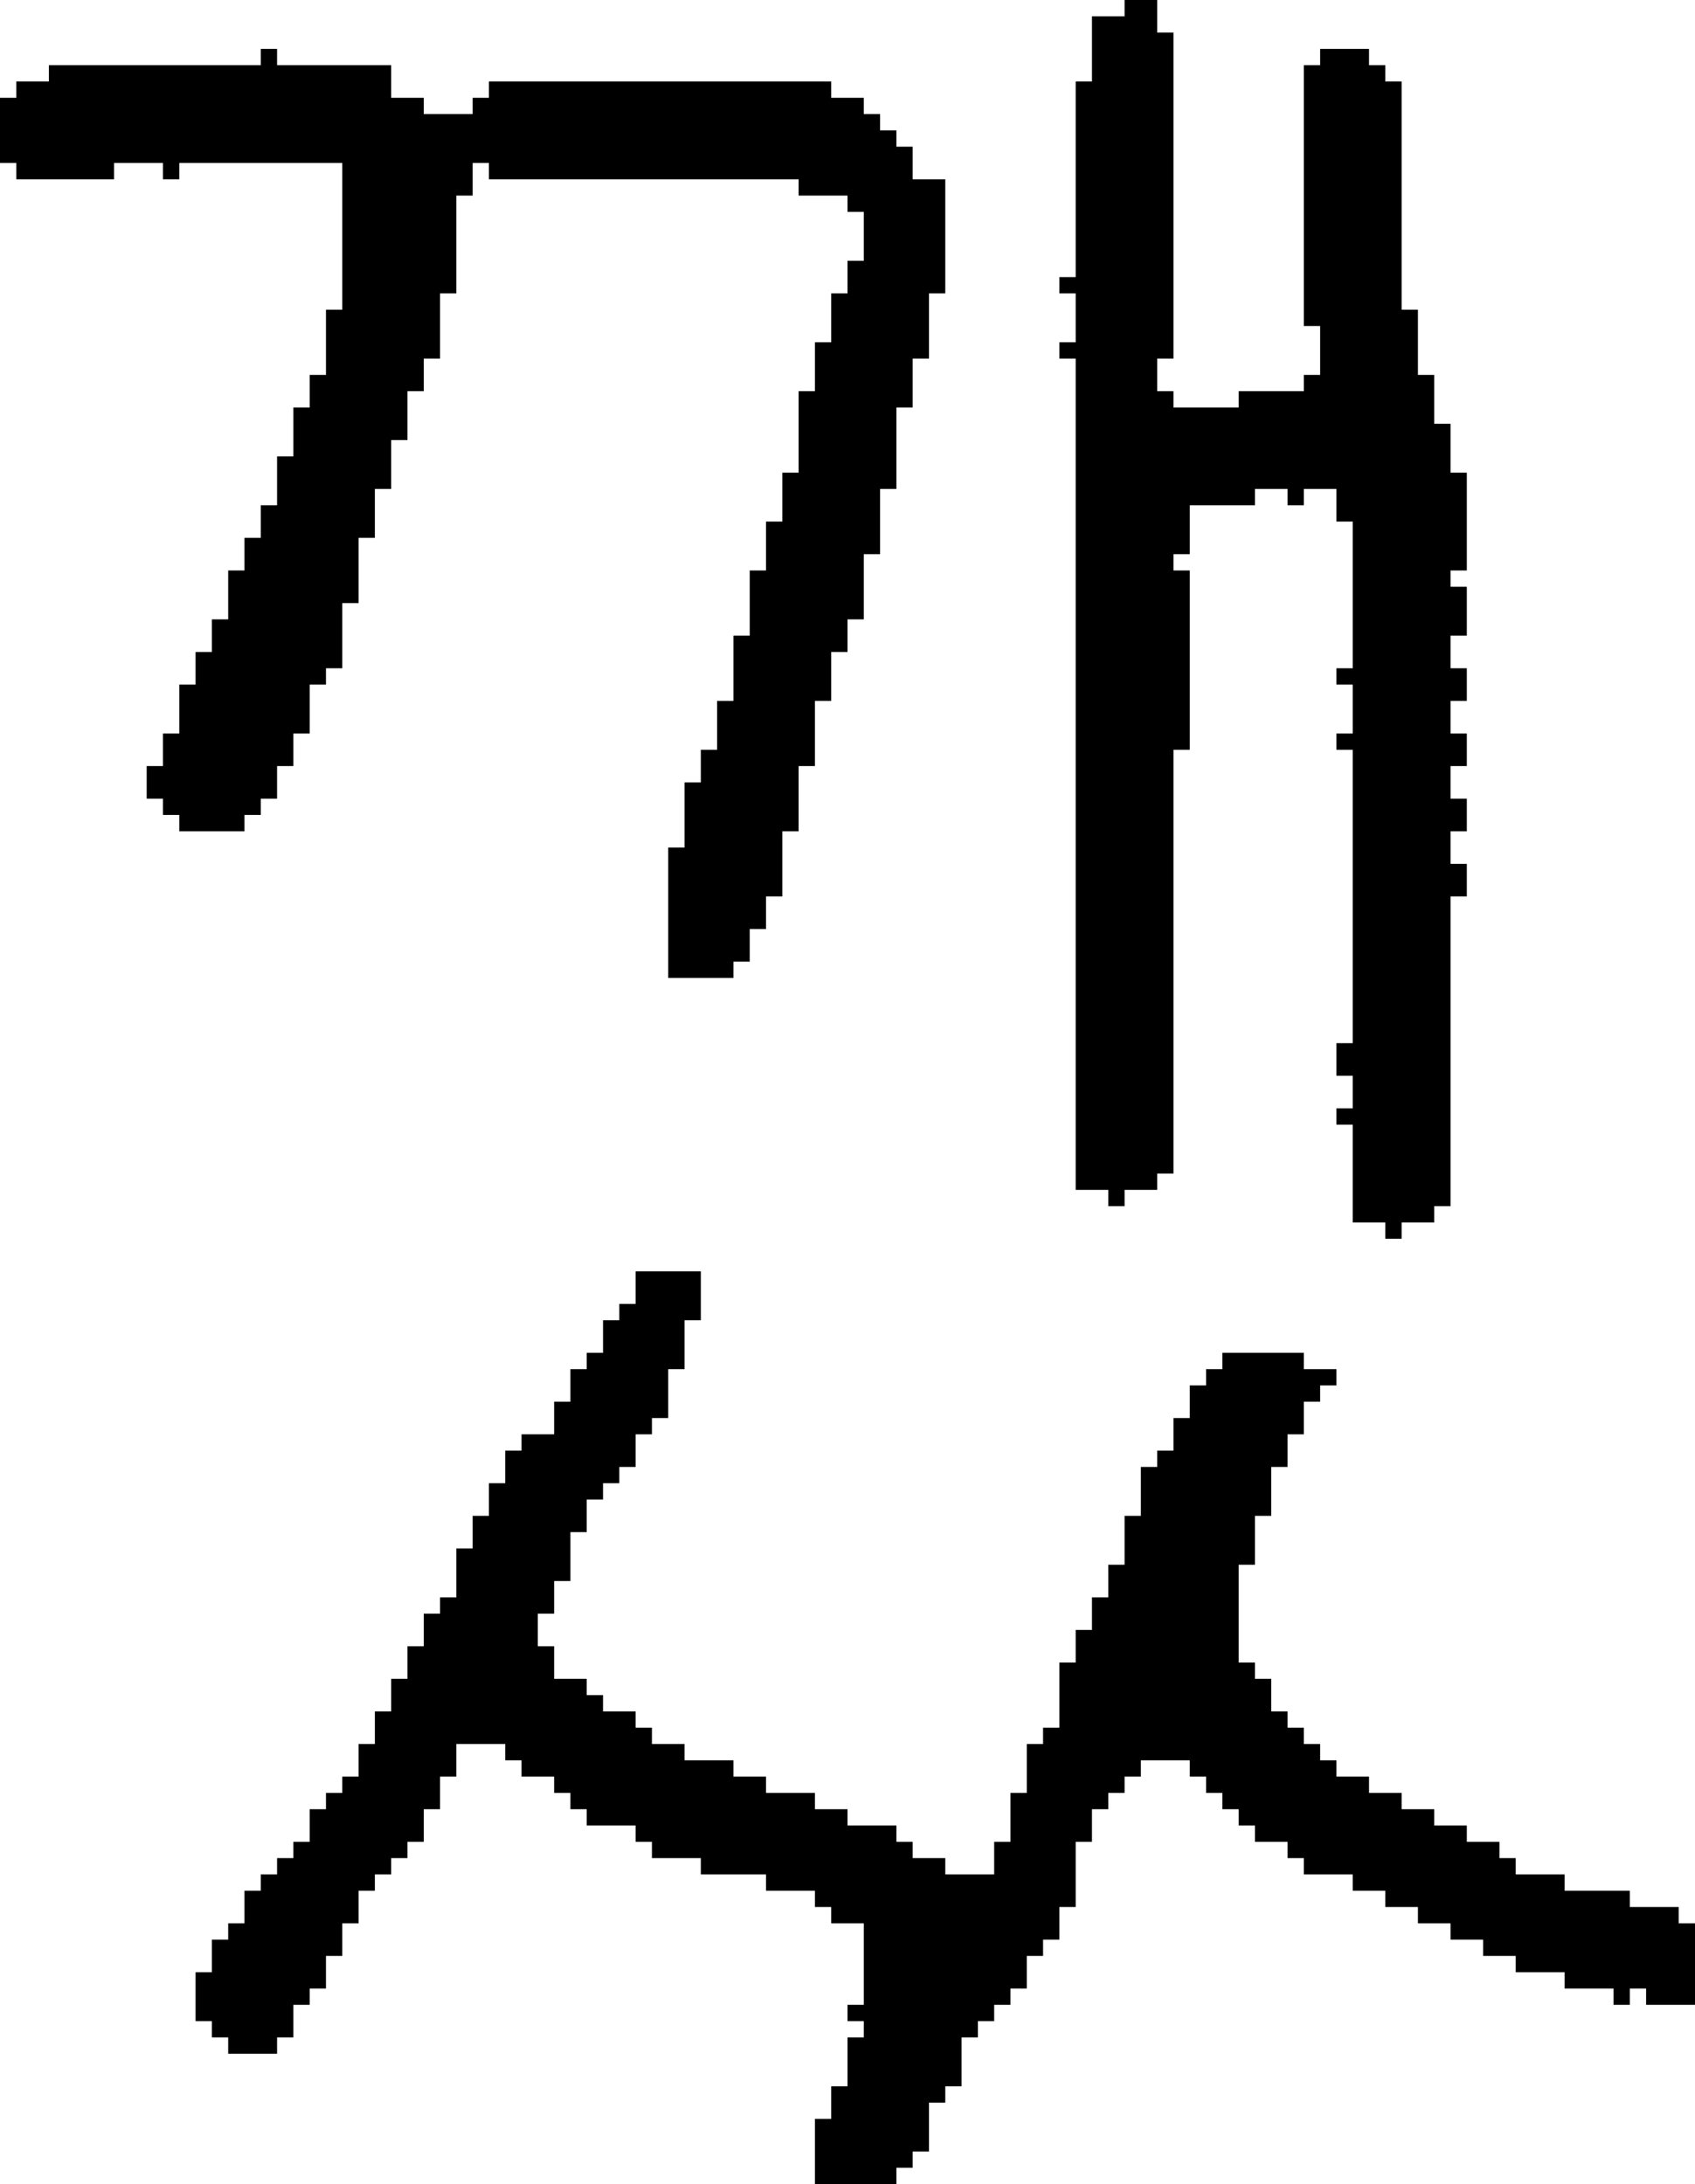<?xml version="1.0" encoding="UTF-8" standalone="no"?>
<!DOCTYPE svg PUBLIC "-//W3C//DTD SVG 1.1//EN" 
  "http://www.w3.org/Graphics/SVG/1.1/DTD/svg11.dtd">
<svg width="104" height="134"
     xmlns="http://www.w3.org/2000/svg" version="1.1">
 <path d="  M 47,32  L 47,35  L 46,35  L 46,39  L 45,39  L 45,43  L 44,43  L 44,46  L 43,46  L 43,48  L 42,48  L 42,52  L 41,52  L 41,60  L 45,60  L 45,59  L 46,59  L 46,57  L 47,57  L 47,55  L 48,55  L 48,51  L 49,51  L 49,47  L 50,47  L 50,43  L 51,43  L 51,40  L 52,40  L 52,38  L 53,38  L 53,34  L 54,34  L 54,30  L 55,30  L 55,25  L 56,25  L 56,22  L 57,22  L 57,18  L 58,18  L 58,11  L 56,11  L 56,9  L 55,9  L 55,8  L 54,8  L 54,7  L 53,7  L 53,6  L 51,6  L 51,5  L 30,5  L 30,6  L 29,6  L 29,7  L 26,7  L 26,6  L 24,6  L 24,4  L 17,4  L 17,3  L 16,3  L 16,4  L 3,4  L 3,5  L 1,5  L 1,6  L 0,6  L 0,10  L 1,10  L 1,11  L 7,11  L 7,10  L 10,10  L 10,11  L 11,11  L 11,10  L 21,10  L 21,19  L 20,19  L 20,23  L 19,23  L 19,25  L 18,25  L 18,28  L 17,28  L 17,31  L 16,31  L 16,33  L 15,33  L 15,35  L 14,35  L 14,38  L 13,38  L 13,40  L 12,40  L 12,42  L 11,42  L 11,45  L 10,45  L 10,47  L 9,47  L 9,49  L 10,49  L 10,50  L 11,50  L 11,51  L 15,51  L 15,50  L 16,50  L 16,49  L 17,49  L 17,47  L 18,47  L 18,45  L 19,45  L 19,42  L 20,42  L 20,41  L 21,41  L 21,37  L 22,37  L 22,33  L 23,33  L 23,30  L 24,30  L 24,27  L 25,27  L 25,24  L 26,24  L 26,22  L 27,22  L 27,18  L 28,18  L 28,12  L 29,12  L 29,10  L 30,10  L 30,11  L 49,11  L 49,12  L 52,12  L 52,13  L 53,13  L 53,16  L 52,16  L 52,18  L 51,18  L 51,21  L 50,21  L 50,24  L 49,24  L 49,29  L 48,29  L 48,32  Z  " style="fill:rgb(0, 0, 0); fill-opacity:1.000; stroke:none;" />
 <path d="  M 22,107  L 22,109  L 21,109  L 21,110  L 20,110  L 20,111  L 19,111  L 19,113  L 18,113  L 18,114  L 17,114  L 17,115  L 16,115  L 16,116  L 15,116  L 15,118  L 14,118  L 14,119  L 13,119  L 13,121  L 12,121  L 12,124  L 13,124  L 13,125  L 14,125  L 14,126  L 17,126  L 17,125  L 18,125  L 18,123  L 19,123  L 19,122  L 20,122  L 20,120  L 21,120  L 21,118  L 22,118  L 22,116  L 23,116  L 23,115  L 24,115  L 24,114  L 25,114  L 25,113  L 26,113  L 26,111  L 27,111  L 27,109  L 28,109  L 28,107  L 31,107  L 31,108  L 32,108  L 32,109  L 34,109  L 34,110  L 35,110  L 35,111  L 36,111  L 36,112  L 39,112  L 39,113  L 40,113  L 40,114  L 43,114  L 43,115  L 47,115  L 47,116  L 50,116  L 50,117  L 51,117  L 51,118  L 53,118  L 53,123  L 52,123  L 52,124  L 53,124  L 53,125  L 52,125  L 52,128  L 51,128  L 51,130  L 50,130  L 50,134  L 55,134  L 55,133  L 56,133  L 56,132  L 57,132  L 57,129  L 58,129  L 58,128  L 59,128  L 59,125  L 60,125  L 60,124  L 61,124  L 61,123  L 62,123  L 62,122  L 63,122  L 63,120  L 64,120  L 64,119  L 65,119  L 65,117  L 66,117  L 66,113  L 67,113  L 67,111  L 68,111  L 68,110  L 69,110  L 69,109  L 70,109  L 70,108  L 73,108  L 73,109  L 74,109  L 74,110  L 75,110  L 75,111  L 76,111  L 76,112  L 77,112  L 77,113  L 79,113  L 79,114  L 80,114  L 80,115  L 83,115  L 83,116  L 85,116  L 85,117  L 87,117  L 87,118  L 89,118  L 89,119  L 91,119  L 91,120  L 93,120  L 93,121  L 96,121  L 96,122  L 99,122  L 99,123  L 100,123  L 100,122  L 101,122  L 101,123  L 104,123  L 104,118  L 103,118  L 103,117  L 100,117  L 100,116  L 96,116  L 96,115  L 93,115  L 93,114  L 92,114  L 92,113  L 90,113  L 90,112  L 88,112  L 88,111  L 86,111  L 86,110  L 84,110  L 84,109  L 82,109  L 82,108  L 81,108  L 81,107  L 80,107  L 80,106  L 79,106  L 79,105  L 78,105  L 78,103  L 77,103  L 77,102  L 76,102  L 76,96  L 77,96  L 77,93  L 78,93  L 78,90  L 79,90  L 79,88  L 80,88  L 80,86  L 81,86  L 81,85  L 82,85  L 82,84  L 80,84  L 80,83  L 75,83  L 75,84  L 74,84  L 74,85  L 73,85  L 73,87  L 72,87  L 72,89  L 71,89  L 71,90  L 70,90  L 70,93  L 69,93  L 69,96  L 68,96  L 68,98  L 67,98  L 67,100  L 66,100  L 66,102  L 65,102  L 65,106  L 64,106  L 64,107  L 63,107  L 63,110  L 62,110  L 62,113  L 61,113  L 61,115  L 58,115  L 58,114  L 56,114  L 56,113  L 55,113  L 55,112  L 52,112  L 52,111  L 50,111  L 50,110  L 47,110  L 47,109  L 45,109  L 45,108  L 42,108  L 42,107  L 40,107  L 40,106  L 39,106  L 39,105  L 37,105  L 37,104  L 36,104  L 36,103  L 34,103  L 34,101  L 33,101  L 33,99  L 34,99  L 34,97  L 35,97  L 35,94  L 36,94  L 36,92  L 37,92  L 37,91  L 38,91  L 38,90  L 39,90  L 39,88  L 40,88  L 40,87  L 41,87  L 41,84  L 42,84  L 42,81  L 43,81  L 43,78  L 39,78  L 39,80  L 38,80  L 38,81  L 37,81  L 37,83  L 36,83  L 36,84  L 35,84  L 35,86  L 34,86  L 34,88  L 32,88  L 32,89  L 31,89  L 31,91  L 30,91  L 30,93  L 29,93  L 29,95  L 28,95  L 28,98  L 27,98  L 27,99  L 26,99  L 26,101  L 25,101  L 25,103  L 24,103  L 24,105  L 23,105  L 23,107  Z  " style="fill:rgb(0, 0, 0); fill-opacity:1.000; stroke:none;" />
 <path d="  M 83,41  L 82,41  L 82,42  L 83,42  L 83,45  L 82,45  L 82,46  L 83,46  L 83,64  L 82,64  L 82,66  L 83,66  L 83,68  L 82,68  L 82,69  L 83,69  L 83,75  L 85,75  L 85,76  L 86,76  L 86,75  L 88,75  L 88,74  L 89,74  L 89,55  L 90,55  L 90,53  L 89,53  L 89,51  L 90,51  L 90,49  L 89,49  L 89,47  L 90,47  L 90,45  L 89,45  L 89,43  L 90,43  L 90,41  L 89,41  L 89,39  L 90,39  L 90,36  L 89,36  L 89,35  L 90,35  L 90,29  L 89,29  L 89,26  L 88,26  L 88,23  L 87,23  L 87,19  L 86,19  L 86,5  L 85,5  L 85,4  L 84,4  L 84,3  L 81,3  L 81,4  L 80,4  L 80,20  L 81,20  L 81,23  L 80,23  L 80,24  L 76,24  L 76,25  L 72,25  L 72,24  L 71,24  L 71,22  L 72,22  L 72,2  L 71,2  L 71,0  L 69,0  L 69,1  L 67,1  L 67,5  L 66,5  L 66,17  L 65,17  L 65,18  L 66,18  L 66,21  L 65,21  L 65,22  L 66,22  L 66,73  L 68,73  L 68,74  L 69,74  L 69,73  L 71,73  L 71,72  L 72,72  L 72,46  L 73,46  L 73,35  L 72,35  L 72,34  L 73,34  L 73,31  L 77,31  L 77,30  L 79,30  L 79,31  L 80,31  L 80,30  L 82,30  L 82,32  L 83,32  Z  " style="fill:rgb(0, 0, 0); fill-opacity:1.000; stroke:none;" />
</svg>
